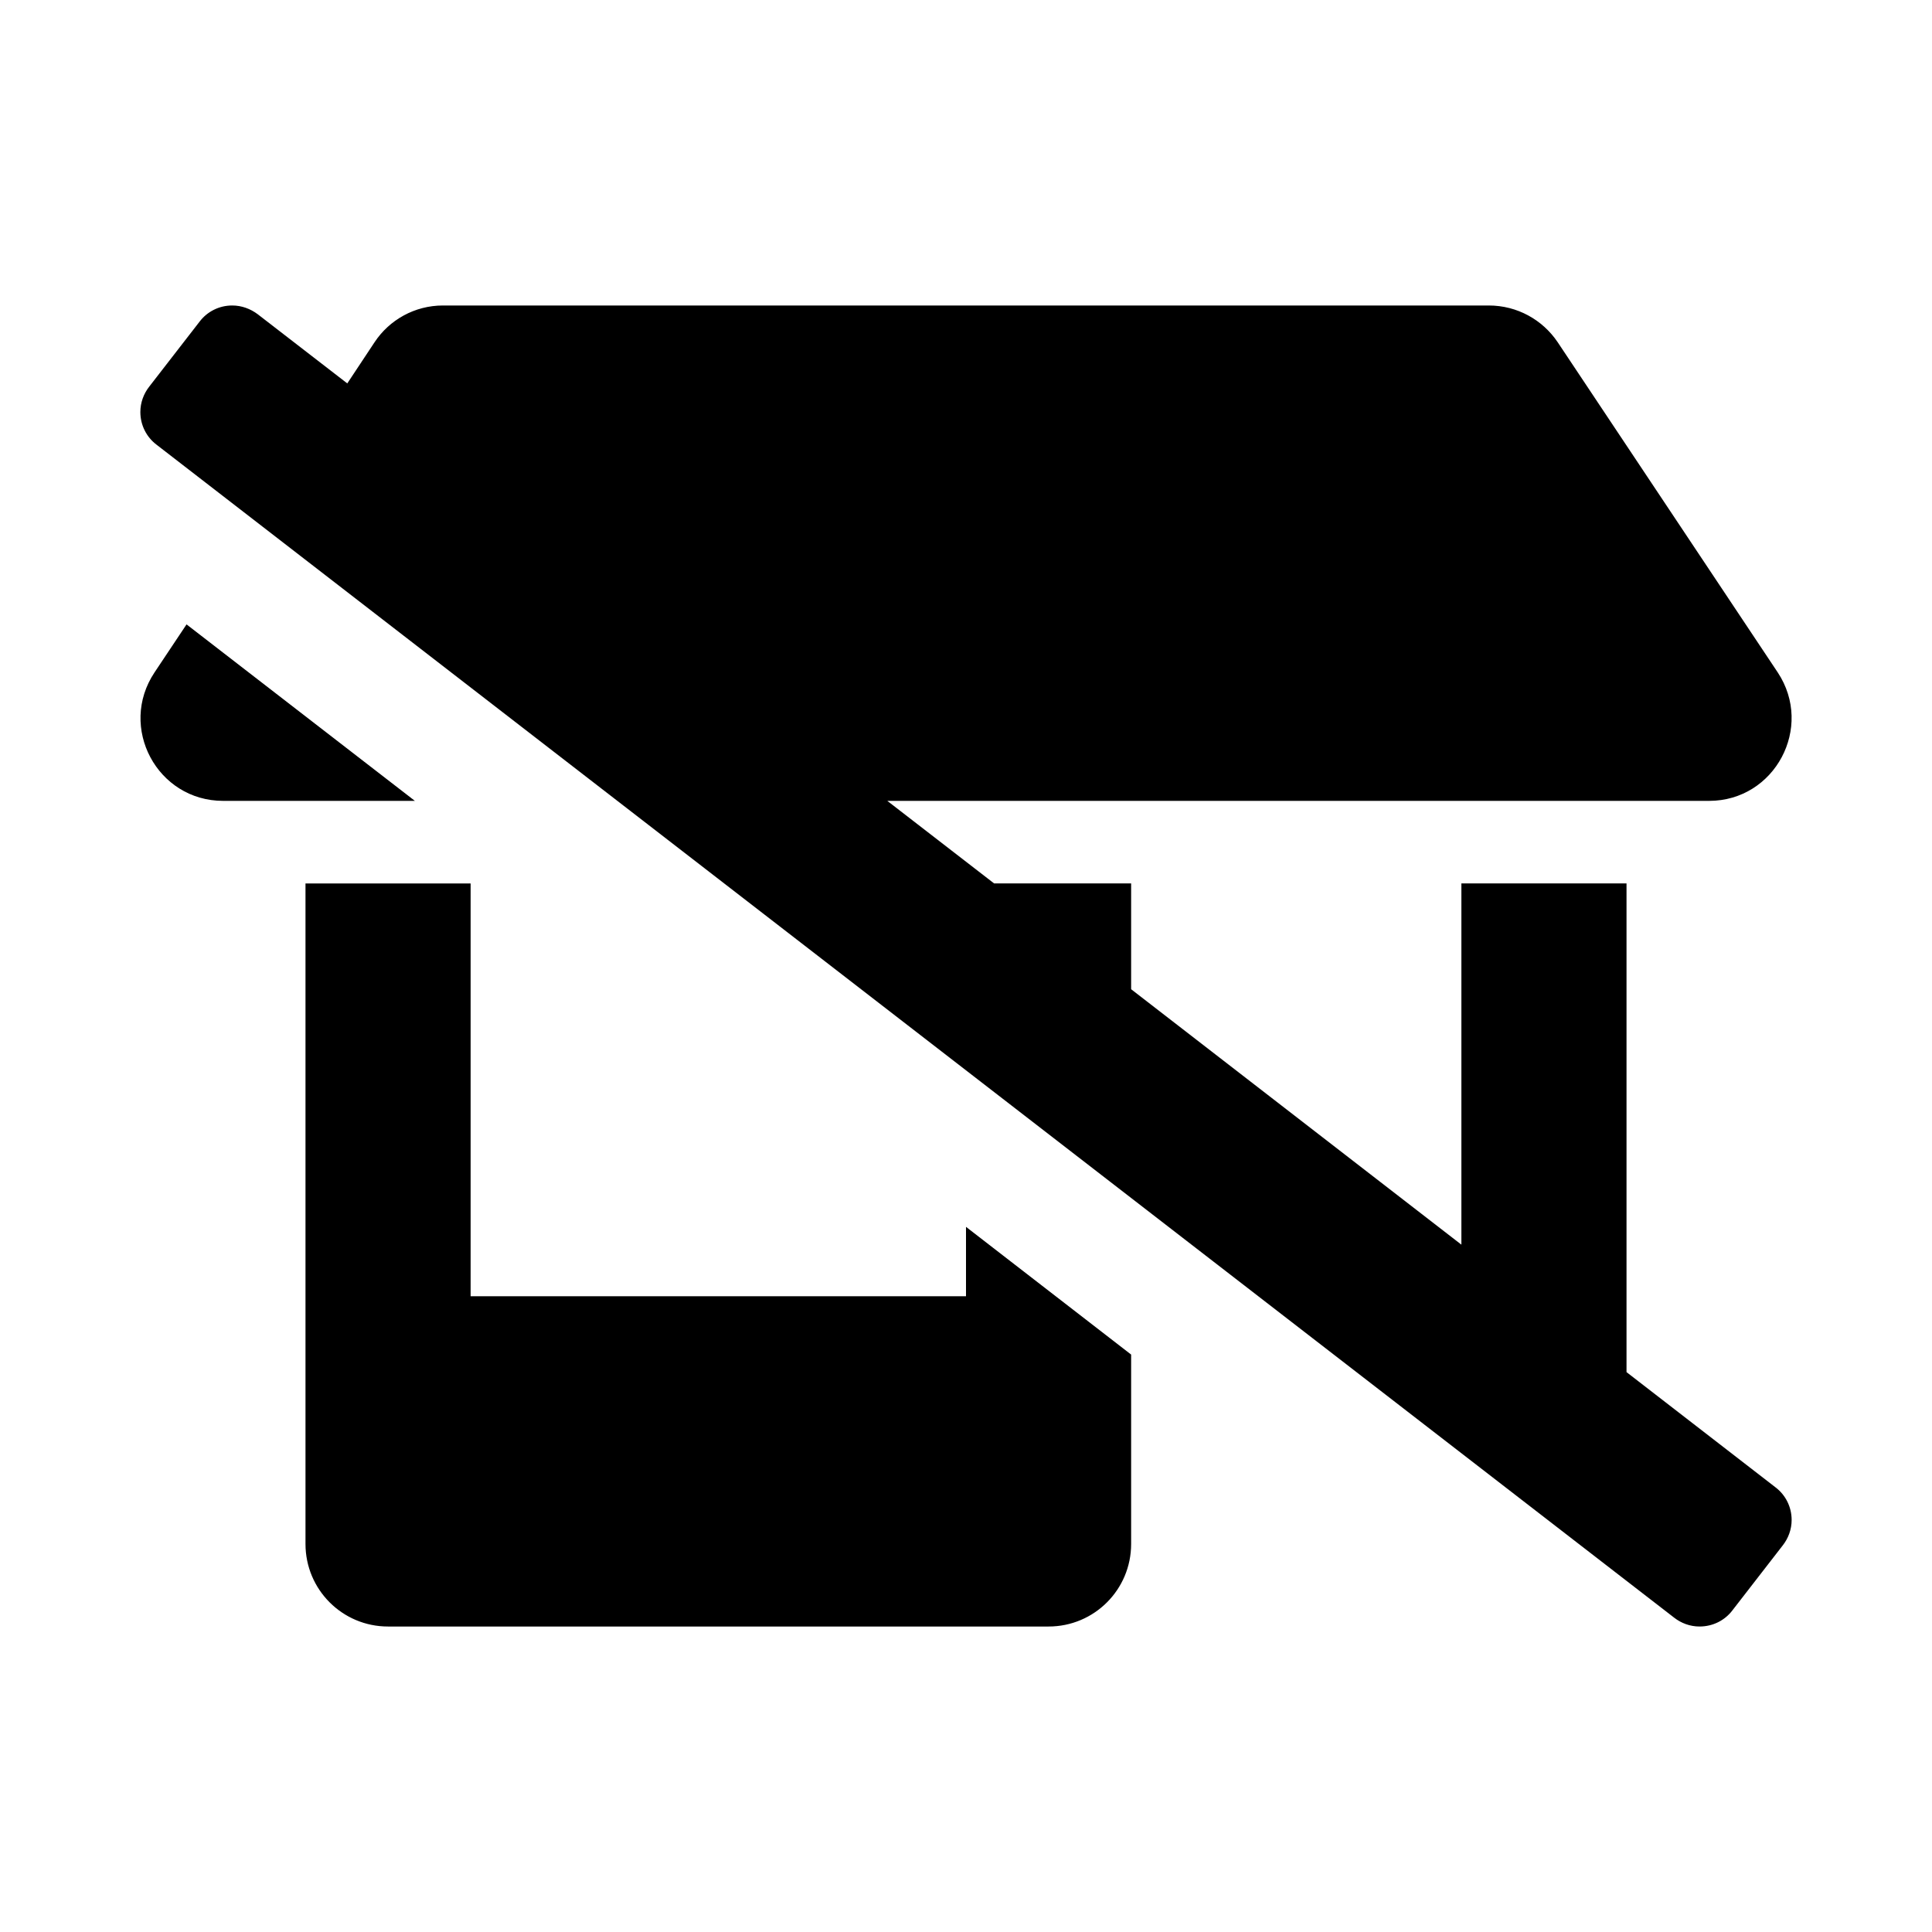 <svg xmlns="http://www.w3.org/2000/svg" width="100%" height="100%" viewBox="0 0 748.8 748.8"><path fill="currentColor" d="M72.3 242l88.5 68.4h-74.3c-25.6 0-40.8-28.5-26.6-49.8zM630.4 531.8l57.8 44.7c3.8 2.9 6.2 7.5 6.2 12.6 0 3.7-1.3 7.1-3.4 9.8l-19.6 25.3c-2.9 3.8-7.5 6.2-12.7 6.2-3.7 0-7.1-1.3-9.8-3.4l-588.3-454.7c-3.8-2.9-6.2-7.5-6.2-12.6 0-3.7 1.3-7.1 3.4-9.8l19.6-25.3c2.9-3.8 7.5-6.2 12.6-6.2 3.7 0 7.1 1.3 9.9 3.4l34.7 26.8 10.6-16c5.7-8.6 15.5-14.2 26.5-14.2h0.1 405.2c0 0 0 0 0 0 11.1 0 20.9 5.6 26.7 14.2l85.3 128c14.1 21.3-1.1 49.8-26.6 49.8h-318.5l41.4 32h53.1v41l128 99v-140h64v189.4zM374.4 502.4v-26.9l64 49.5v73.4c0 17.7-14.3 32-32 32h-256c-17.7 0-32-14.3-32-32v-256h64v160h192z" /></svg>